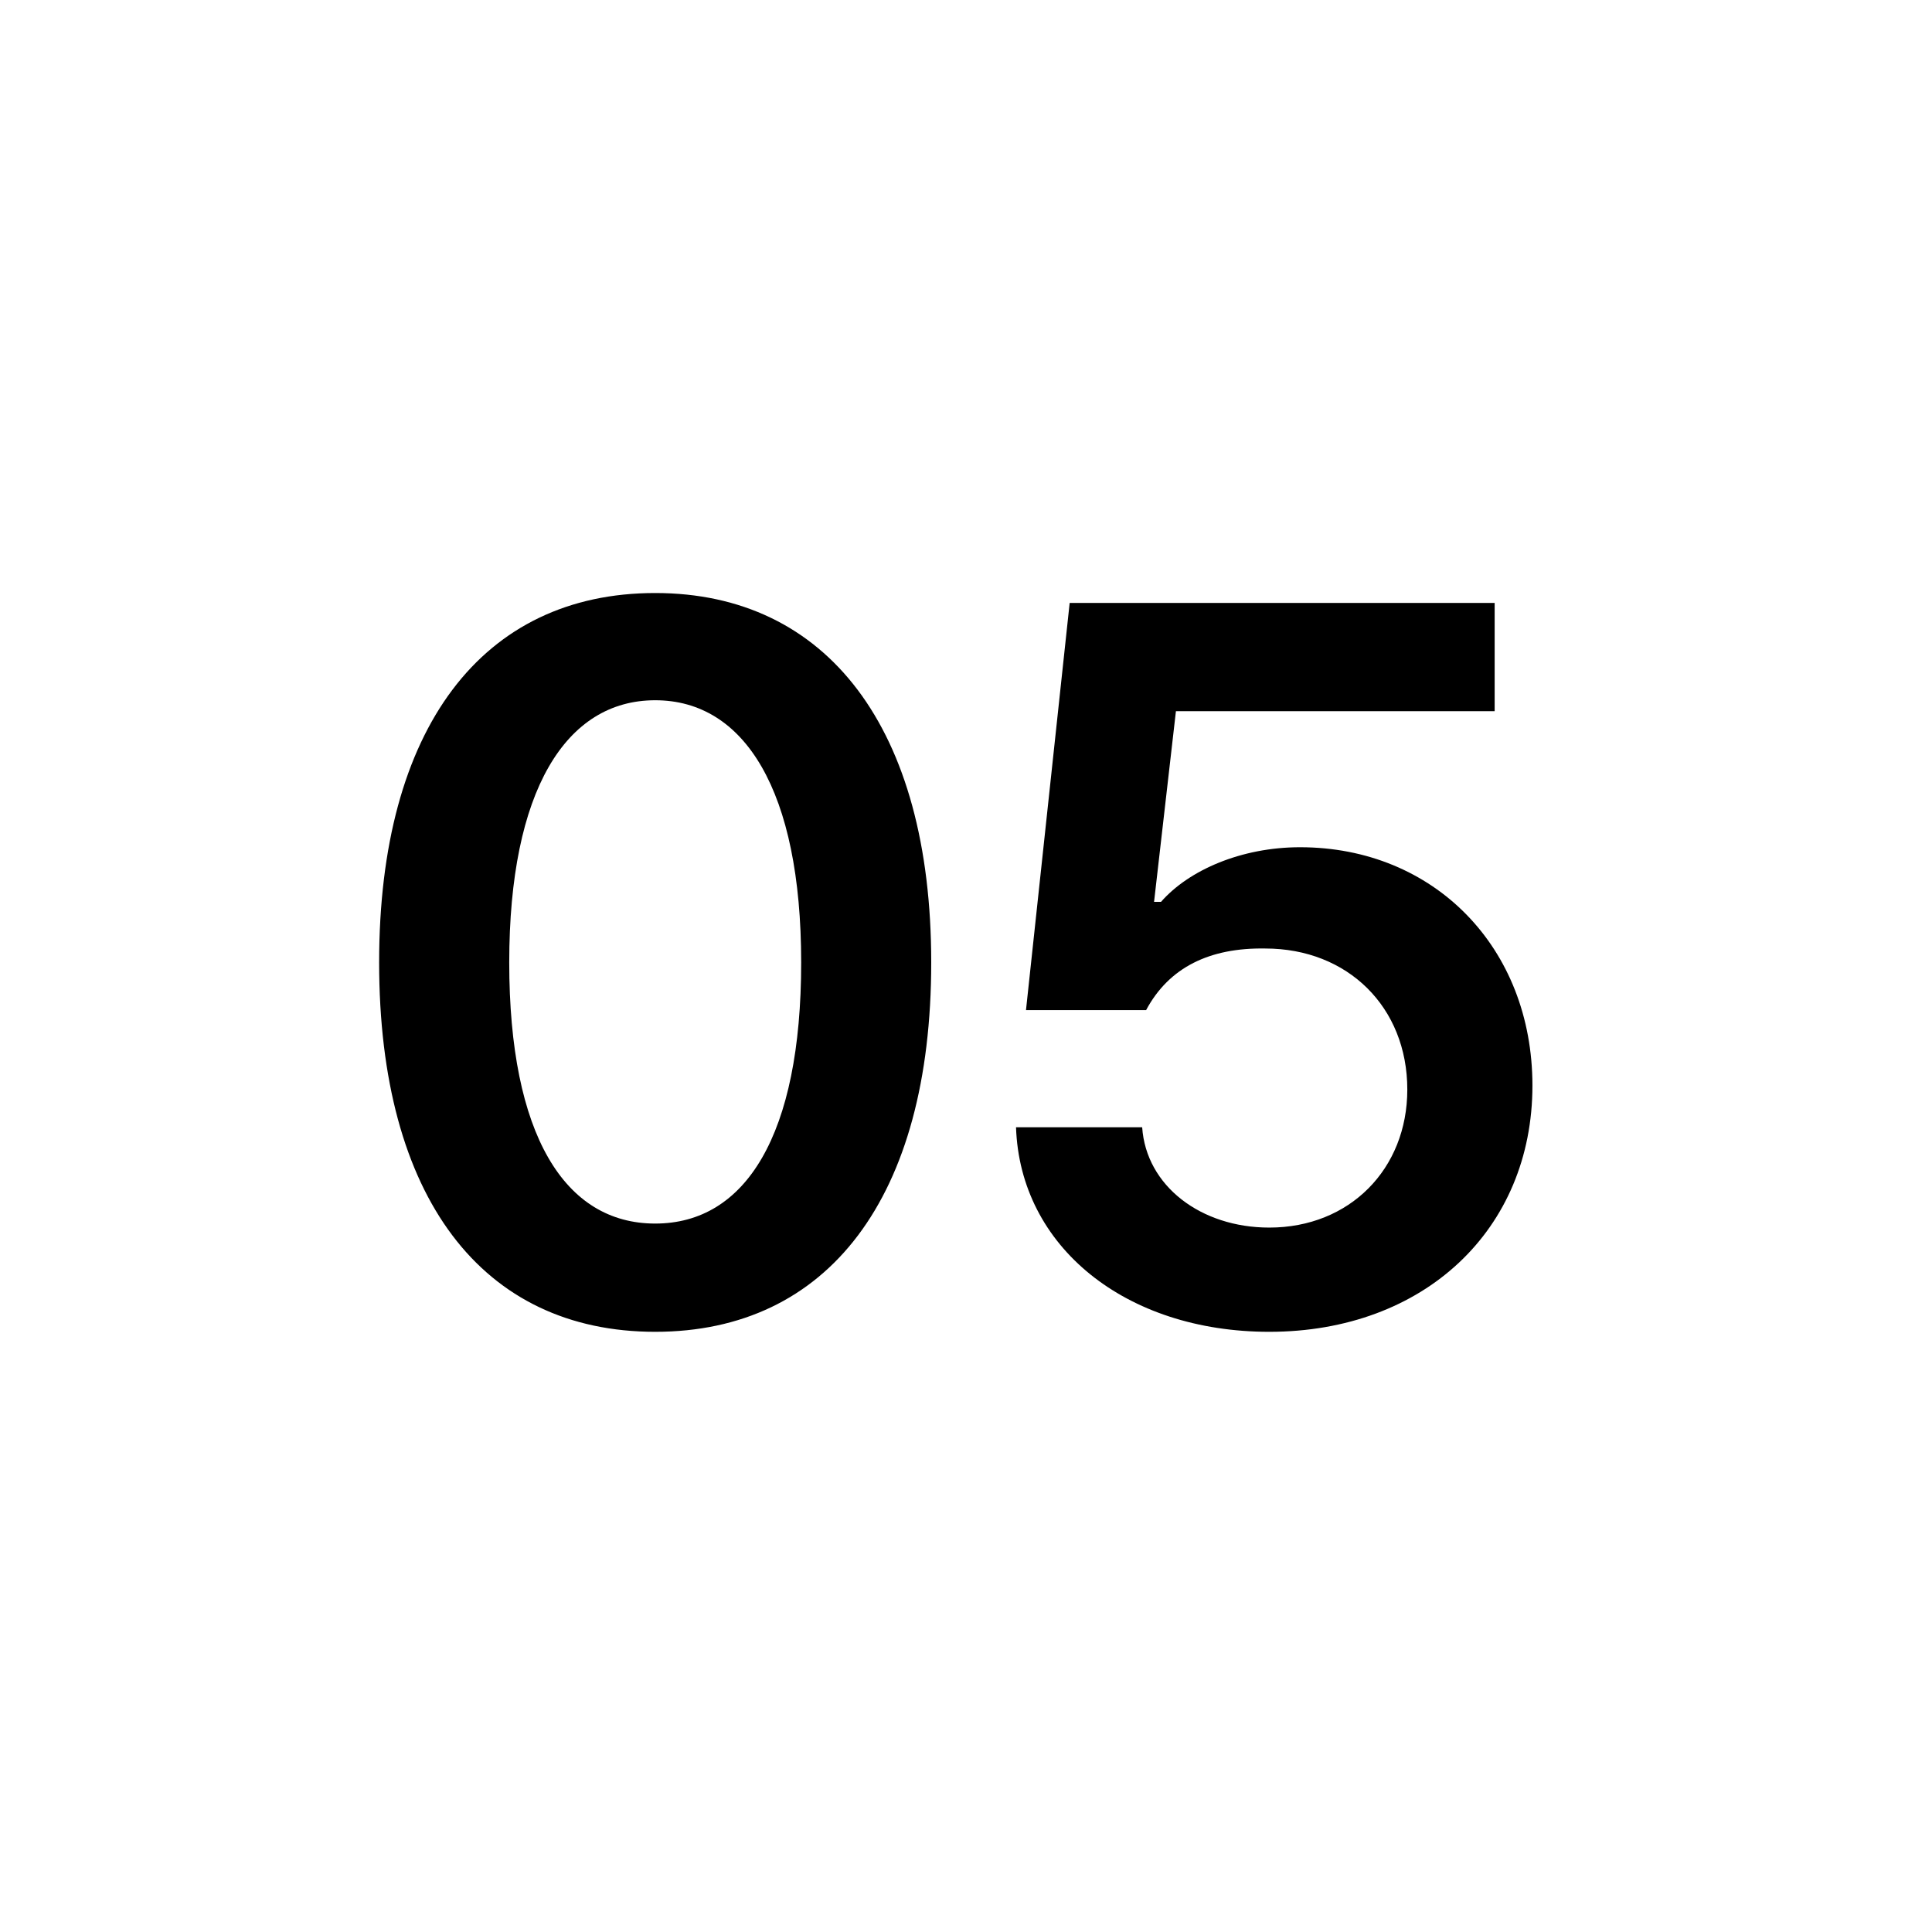 <svg width="38" height="38" viewBox="0 0 38 38" fill="none" xmlns="http://www.w3.org/2000/svg">
<path d="M12.887 26.195C9.488 26.195 7.457 23.559 7.457 18.93C7.457 14.32 9.488 11.664 12.887 11.664C16.266 11.664 18.316 14.32 18.316 18.93C18.316 23.559 16.285 26.195 12.887 26.195ZM12.887 24.066C14.664 24.066 15.758 22.328 15.758 18.93C15.758 15.551 14.645 13.773 12.887 13.773C11.129 13.773 10.016 15.551 10.016 18.93C10.016 22.328 11.109 24.066 12.887 24.066ZM24.965 26.195C22.133 26.195 20.062 24.516 19.984 22.172H22.465C22.543 23.324 23.617 24.145 24.965 24.145C26.547 24.145 27.68 22.992 27.68 21.43C27.68 19.809 26.508 18.656 24.887 18.656C23.793 18.637 22.992 19.027 22.543 19.867H20.18L21.039 11.859H29.398V13.988H23.129L22.699 17.738H22.836C23.383 17.113 24.418 16.664 25.57 16.664C28.207 16.664 30.141 18.637 30.141 21.352C30.141 24.184 28.012 26.195 24.965 26.195Z" fill="black"/>
</svg>
